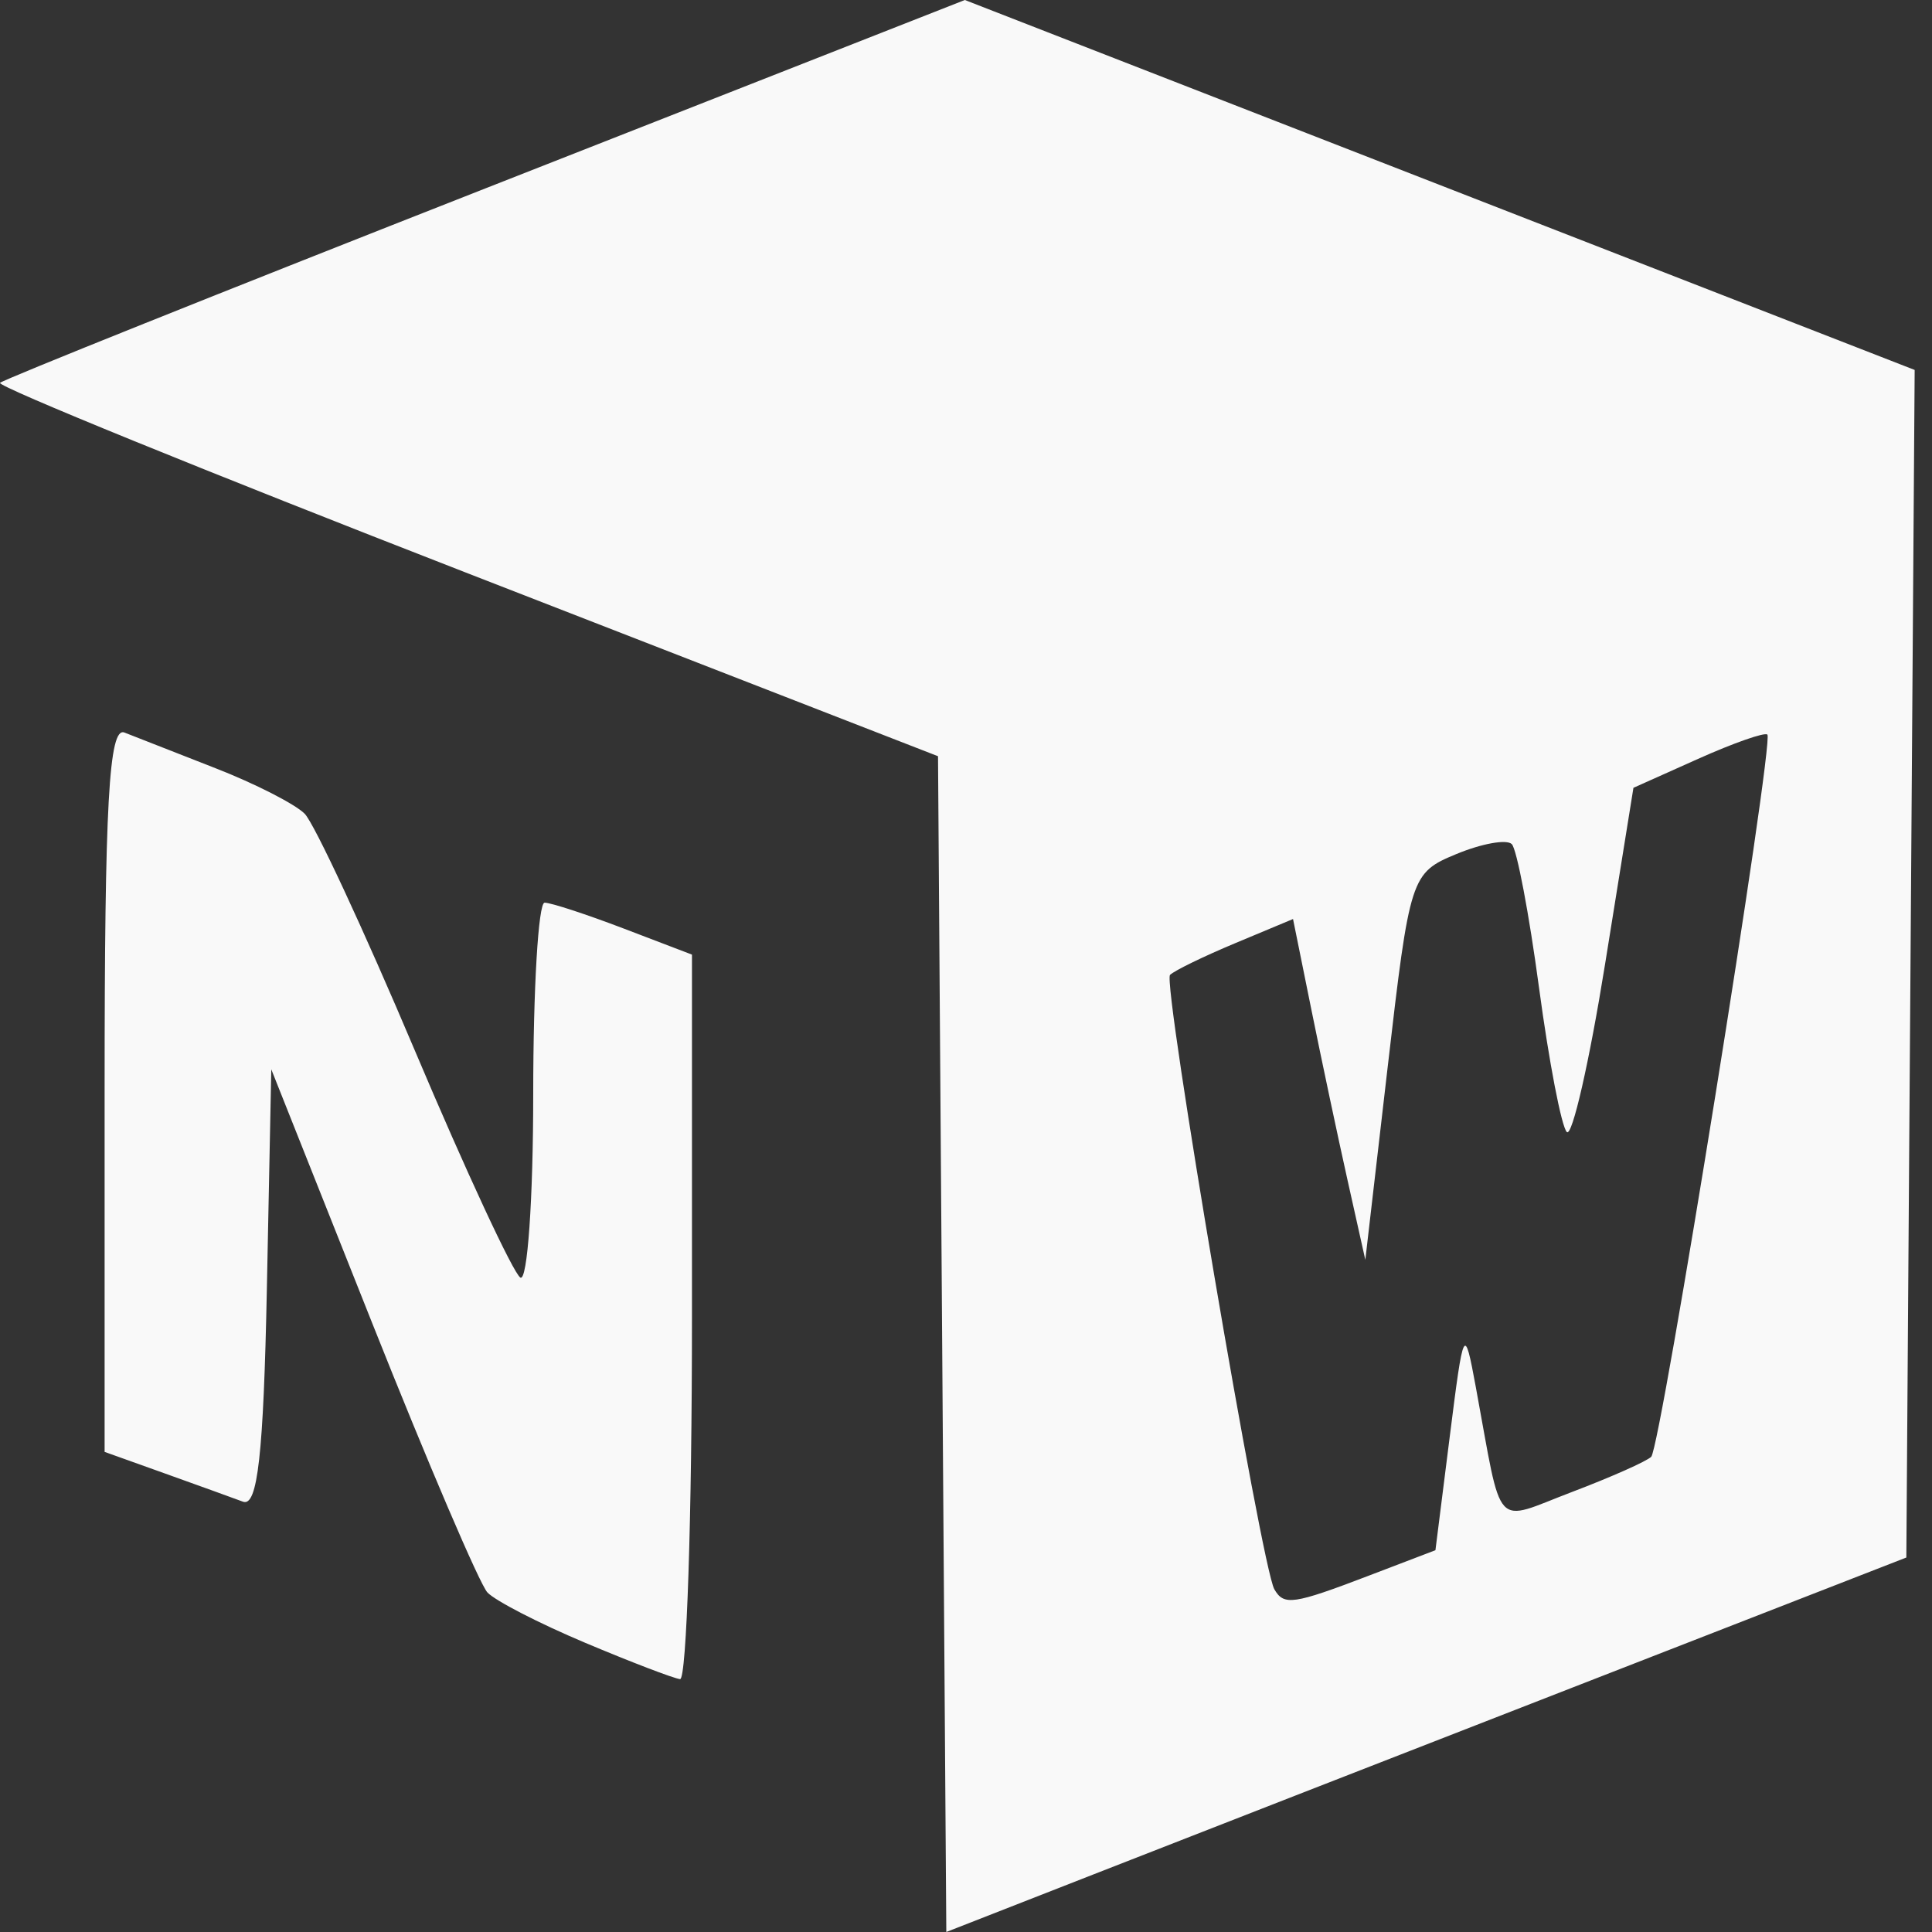 <?xml version="1.0" encoding="UTF-8" standalone="no"?>
<!-- Created with Inkscape (http://www.inkscape.org/) -->

<svg
   width="500"
   height="500"
   viewBox="0 0 132.292 132.292"
   version="1.1"
   id="svg1"
   xml:space="preserve"
   inkscape:version="1.3.2 (091e20e, 2023-11-25, custom)"
   sodipodi:docname="icon-nextwork.svg"
   xmlns:inkscape="http://www.inkscape.org/namespaces/inkscape"
   xmlns:sodipodi="http://sodipodi.sourceforge.net/DTD/sodipodi-0.dtd"
   xmlns="http://www.w3.org/2000/svg"
   xmlns:svg="http://www.w3.org/2000/svg"><rect x="0" y="0" width="132.292" height="132.292" fill="#333333" stroke="none"/><sodipodi:namedview
     id="namedview1"
     pagecolor="#505050"
     bordercolor="#ffffff"
     borderopacity="1"
     inkscape:showpageshadow="0"
     inkscape:pageopacity="0"
     inkscape:pagecheckerboard="1"
     inkscape:deskcolor="#505050"
     inkscape:document-units="px"
     inkscape:zoom="1.3843855"
     inkscape:cx="270.51714"
     inkscape:cy="255.34795"
     inkscape:window-width="1920"
     inkscape:window-height="991"
     inkscape:window-x="-9"
     inkscape:window-y="-9"
     inkscape:window-maximized="1"
     inkscape:current-layer="layer1" /><defs
     id="defs1" /><g
     inkscape:label="Layer 1"
     inkscape:groupmode="layer"
     id="layer1"><path
       style="fill:#f9f9f9;stroke-width:4.108"
       d="m 64.515,92.037 -0.285,-40.255 -32.324,-12.573 C 14.128,32.294 -0.229,26.447 0.003,26.215 0.234,25.984 15.194,19.99 33.246,12.897 L 66.067,0 l 32.519,12.666 32.519,12.666 -0.285,40.659 -0.285,40.659 -22.827,8.891 c -12.555,4.89 -27.346,10.659 -32.868,12.821 l -10.042,3.929 z m 29.209,15.856 4.566,-1.744 0.979,-7.767 c 0.954,-7.568 1,-7.656 1.783,-3.419 1.861,10.063 1.133,9.27 6.602,7.193 2.666,-1.012 5.101,-2.094 5.412,-2.405 0.657,-0.657 8.428,-48.976 7.953,-49.451 -0.175,-0.175 -2.31,0.573 -4.745,1.663 l -4.426,1.982 -1.949,12.115 c -1.072,6.663 -2.248,11.818 -2.613,11.455 -0.365,-0.363 -1.22,-4.805 -1.901,-9.872 -0.68,-5.067 -1.521,-9.496 -1.867,-9.843 -0.347,-0.347 -2.054,-0.041 -3.795,0.68 -3.112,1.289 -3.189,1.529 -4.699,14.549 l -1.535,13.238 -1.213,-5.435 c -0.667,-2.989 -1.781,-8.24 -2.475,-11.669 l -1.262,-6.234 -3.947,1.649 c -2.171,0.907 -4.185,1.887 -4.476,2.178 -0.53,0.53 6.262,40.532 7.143,42.066 0.654,1.139 1.287,1.049 6.463,-0.928 z m -53.677,4.586 c -3.137,-1.322 -6.14,-2.869 -6.672,-3.438 -0.532,-0.569 -4.079,-8.861 -7.883,-18.427 l -6.916,-17.392 -0.303,15.05 c -0.228,11.296 -0.634,14.927 -1.631,14.556 -0.73,-0.272 -3.162,-1.151 -5.404,-1.953 L 7.163,99.417 V 74.519 c 0,-19.483 0.295,-24.781 1.359,-24.358 0.747,0.297 3.56,1.399 6.25,2.448 2.69,1.049 5.43,2.448 6.088,3.108 0.658,0.661 4.052,7.955 7.543,16.21 3.49,8.255 6.743,15.254 7.228,15.554 0.485,0.3 0.881,-5.354 0.881,-12.563 0,-7.209 0.35,-13.108 0.779,-13.108 0.428,0 2.874,0.8 5.435,1.778 l 4.656,1.778 v 24.853 c 0,13.669 -0.367,24.81 -0.815,24.758 -0.448,-0.052 -3.382,-1.176 -6.52,-2.498 z"
       id="path1" /></g></svg>

